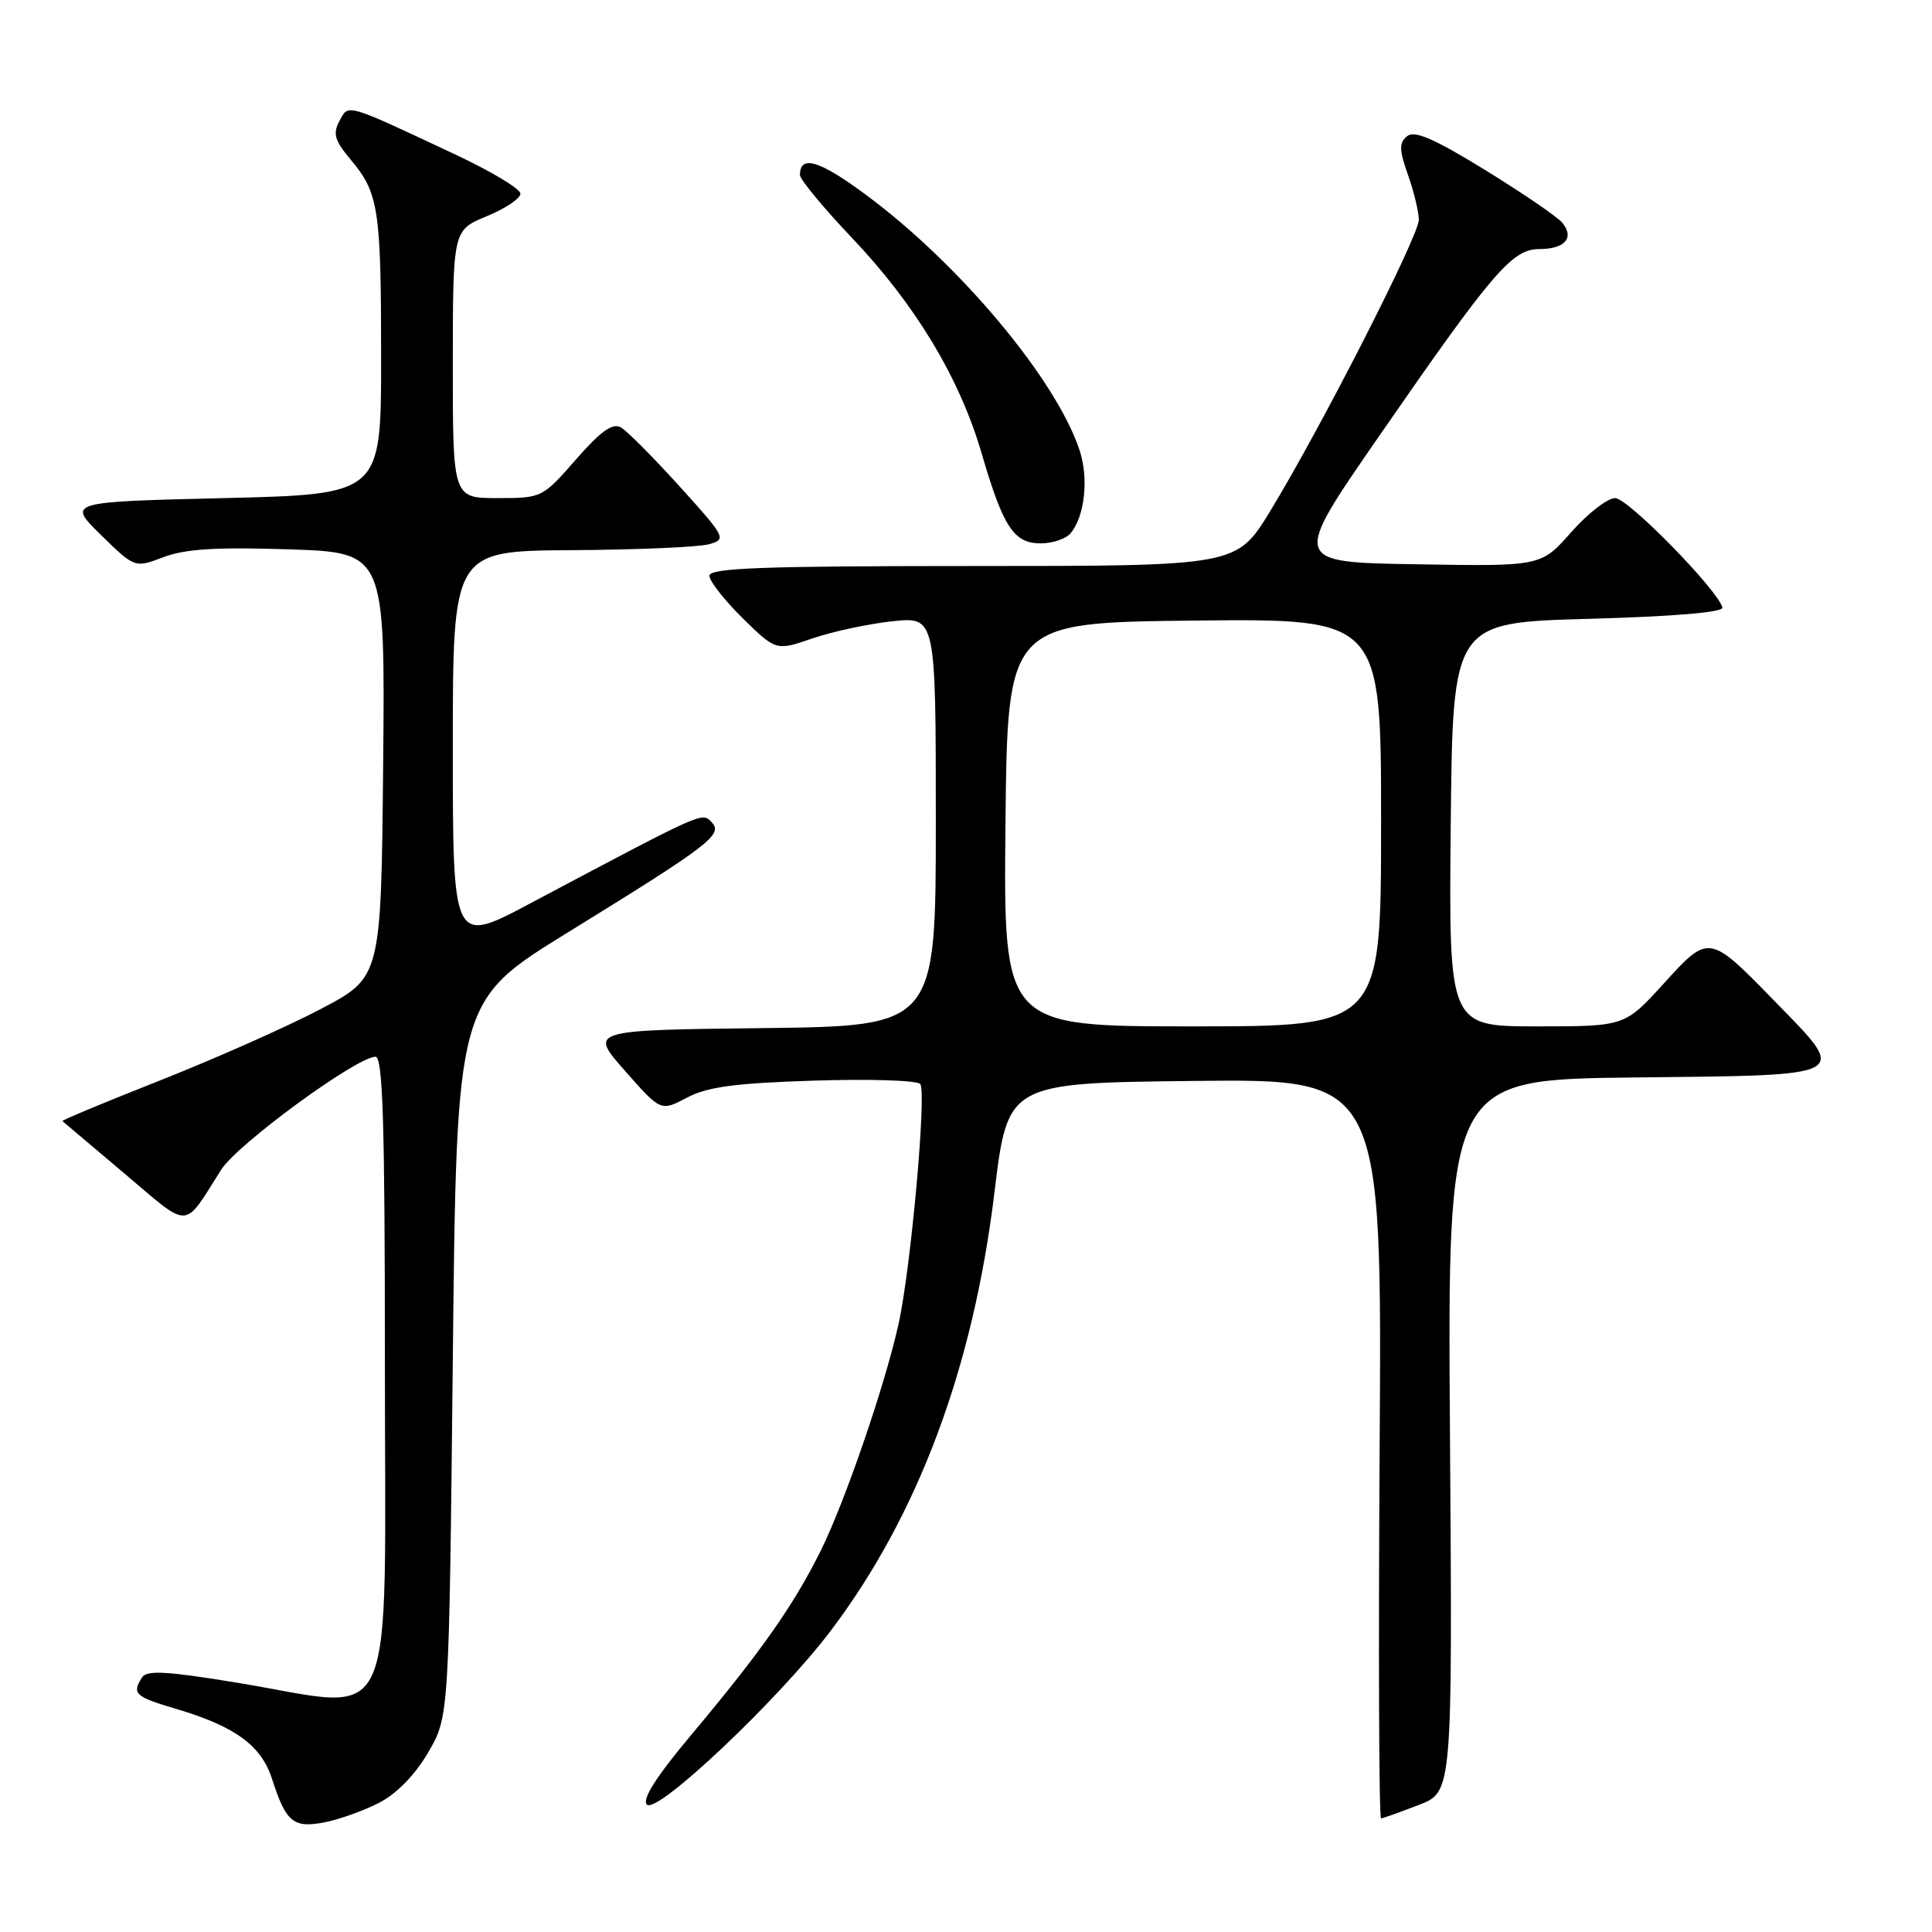 <?xml version="1.0" encoding="UTF-8" standalone="no"?>
<!DOCTYPE svg PUBLIC "-//W3C//DTD SVG 1.1//EN" "http://www.w3.org/Graphics/SVG/1.1/DTD/svg11.dtd" >
<svg xmlns="http://www.w3.org/2000/svg" xmlns:xlink="http://www.w3.org/1999/xlink" version="1.1" viewBox="0 0 256 256">
 <g >
 <path fill="currentColor"
d=" M 50.16 238.92 C 52.52 237.72 54.95 235.24 56.71 232.25 C 59.50 227.50 59.50 227.50 60.00 180.07 C 60.50 132.64 60.50 132.64 75.21 123.57 C 94.11 111.92 95.86 110.58 94.29 108.94 C 93.00 107.60 93.45 107.40 70.25 119.71 C 60.00 125.16 60.00 125.16 60.00 99.08 C 60.00 73.00 60.00 73.00 75.75 72.90 C 84.41 72.85 92.59 72.49 93.93 72.12 C 96.30 71.46 96.19 71.24 90.07 64.47 C 86.60 60.64 83.10 57.11 82.28 56.64 C 81.17 56.00 79.62 57.11 76.31 60.89 C 71.88 65.96 71.80 66.00 65.92 66.00 C 60.00 66.00 60.00 66.00 60.00 48.25 C 60.01 30.50 60.01 30.50 64.50 28.65 C 66.98 27.63 68.98 26.28 68.96 25.65 C 68.94 25.02 65.08 22.70 60.39 20.50 C 45.59 13.56 46.21 13.74 44.97 16.05 C 44.08 17.71 44.35 18.63 46.44 21.12 C 50.18 25.55 50.50 27.66 50.50 47.50 C 50.50 65.50 50.50 65.50 29.71 66.00 C 8.91 66.50 8.91 66.50 13.38 70.89 C 17.86 75.27 17.86 75.27 21.68 73.82 C 24.54 72.73 28.69 72.48 38.27 72.79 C 51.03 73.21 51.03 73.21 50.77 101.35 C 50.50 129.50 50.50 129.50 42.50 133.70 C 38.10 136.02 28.54 140.26 21.27 143.14 C 13.99 146.01 8.14 148.45 8.27 148.55 C 8.39 148.66 12.09 151.78 16.47 155.48 C 25.34 162.98 24.22 163.02 29.30 155.00 C 31.45 151.61 47.21 140.07 49.75 140.02 C 50.73 140.01 51.00 148.75 51.00 180.50 C 51.00 230.84 52.98 226.52 31.55 222.99 C 22.17 221.44 19.44 221.28 18.82 222.26 C 17.45 224.42 17.88 224.82 23.25 226.41 C 31.10 228.72 34.61 231.27 36.03 235.67 C 37.88 241.43 38.85 242.25 42.89 241.49 C 44.82 241.13 48.10 239.97 50.16 238.92 Z  M 187.98 239.17 C 192.46 237.46 192.46 237.46 192.13 190.25 C 191.80 143.04 191.80 143.04 216.65 142.77 C 245.58 142.46 245.01 142.77 235.17 132.68 C 226.44 123.72 226.45 123.72 220.43 130.35 C 215.29 136.00 215.29 136.00 203.63 136.00 C 191.97 136.00 191.97 136.00 192.23 109.25 C 192.50 82.50 192.50 82.50 210.50 82.00 C 221.78 81.69 228.40 81.13 228.23 80.50 C 227.59 78.13 215.71 66.00 214.02 66.00 C 213.00 66.00 210.38 68.04 208.19 70.52 C 204.20 75.05 204.20 75.05 187.69 74.77 C 171.18 74.50 171.18 74.50 182.59 58.00 C 197.84 35.95 200.36 33.00 203.99 33.00 C 207.37 33.00 208.66 31.50 207.00 29.50 C 206.36 28.73 201.76 25.59 196.79 22.53 C 189.98 18.34 187.42 17.24 186.44 18.05 C 185.37 18.94 185.39 19.86 186.57 23.19 C 187.36 25.42 188.00 28.10 188.00 29.13 C 188.00 31.28 174.92 56.90 168.29 67.75 C 163.86 75.00 163.86 75.00 128.93 75.00 C 101.05 75.00 94.00 75.26 94.00 76.29 C 94.00 77.00 95.99 79.53 98.41 81.92 C 102.83 86.25 102.83 86.25 107.66 84.59 C 110.32 83.68 115.09 82.66 118.25 82.32 C 124.00 81.72 124.00 81.72 124.00 108.84 C 124.00 135.96 124.00 135.96 101.03 136.23 C 78.06 136.50 78.06 136.50 82.81 141.89 C 87.56 147.28 87.56 147.28 91.03 145.44 C 93.74 144.01 97.42 143.52 107.83 143.19 C 115.16 142.95 121.51 143.15 121.93 143.63 C 122.81 144.64 120.69 168.14 119.05 175.50 C 117.23 183.66 111.94 199.06 108.74 205.50 C 105.14 212.74 100.88 218.80 91.66 229.80 C 86.92 235.46 85.03 238.43 85.72 239.12 C 87.05 240.45 103.16 225.21 110.05 216.12 C 121.65 200.78 128.95 181.26 131.77 158.00 C 133.53 143.50 133.53 143.50 158.33 143.23 C 183.12 142.96 183.12 142.96 182.81 191.98 C 182.64 218.94 182.72 240.98 183.00 240.95 C 183.28 240.92 185.52 240.12 187.98 239.17 Z  M 141.87 70.65 C 143.74 68.40 144.28 63.38 143.05 59.66 C 139.97 50.32 127.21 35.05 114.79 25.85 C 108.58 21.24 106.00 20.46 106.00 23.19 C 106.00 23.78 109.10 27.53 112.89 31.52 C 121.31 40.38 127.14 50.07 130.05 60.00 C 132.93 69.86 134.33 72.00 137.90 72.00 C 139.47 72.00 141.26 71.39 141.87 70.65 Z  M 133.23 109.25 C 133.50 82.50 133.50 82.50 158.25 82.23 C 183.00 81.97 183.00 81.97 183.00 108.98 C 183.00 136.00 183.00 136.00 157.98 136.00 C 132.97 136.00 132.97 136.00 133.23 109.25 Z "/>
</g>
</svg>